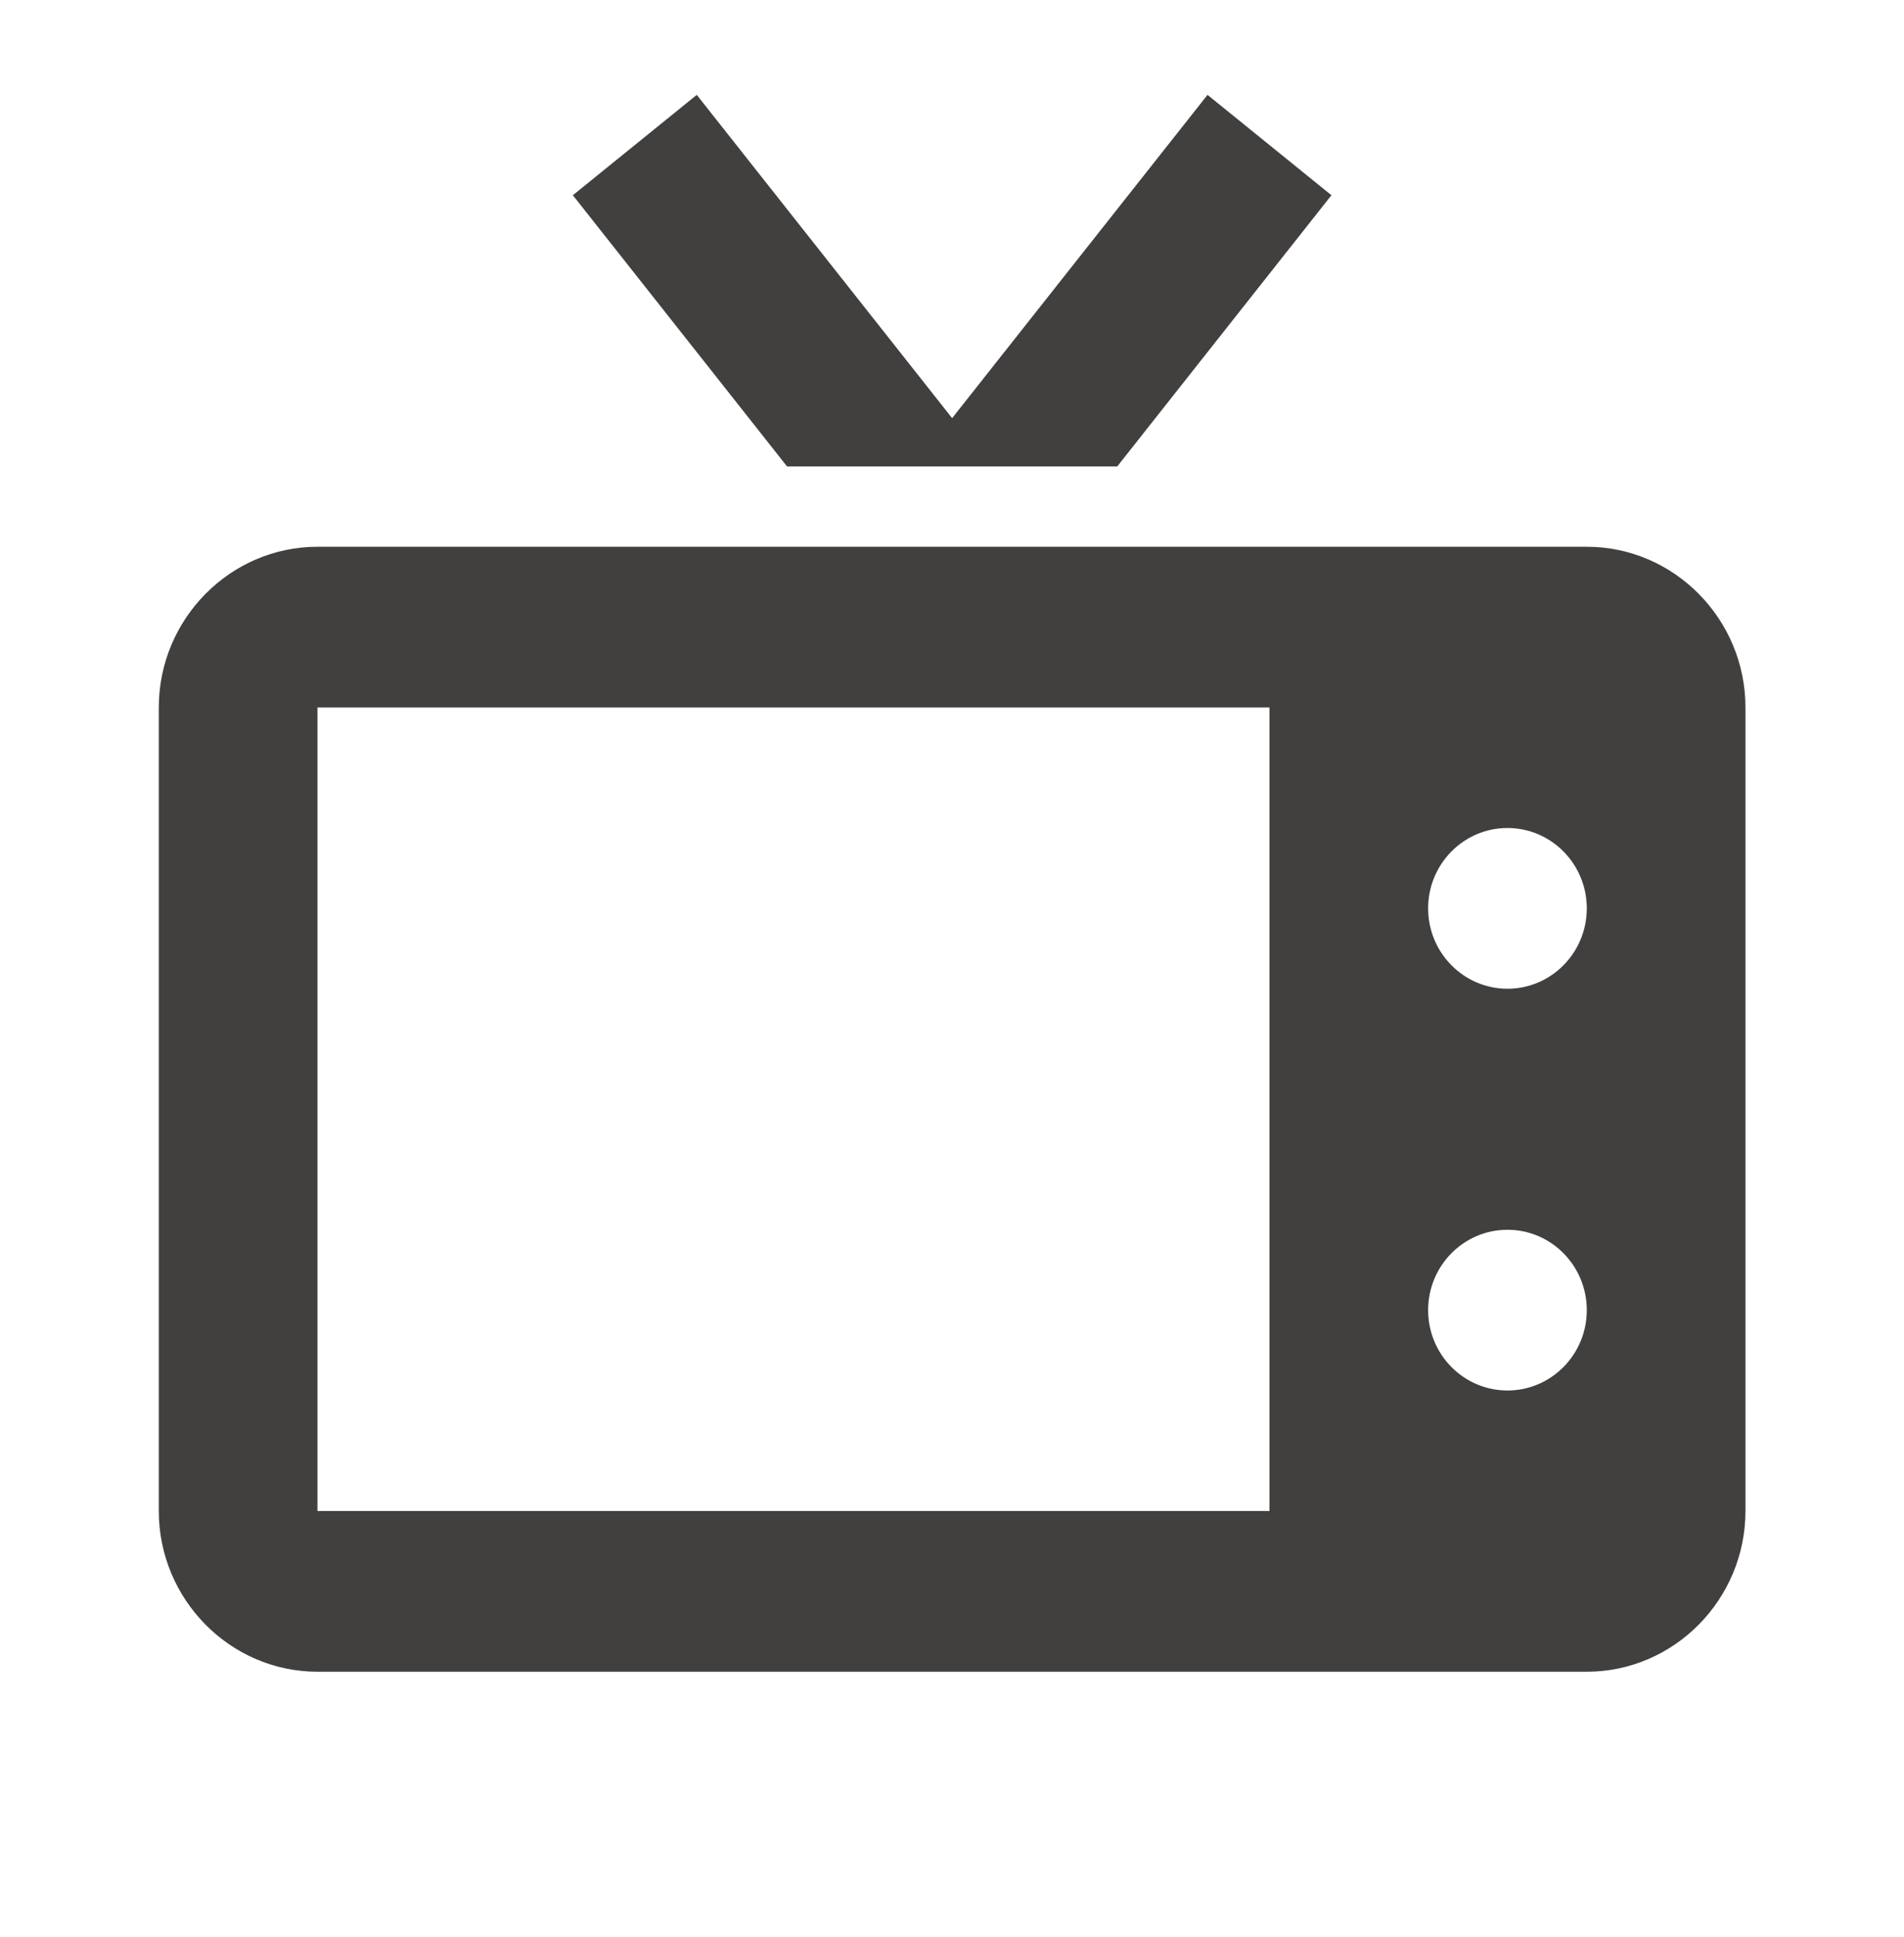 <svg width="60" height="61" viewBox="0 0 60 61" fill="none" xmlns="http://www.w3.org/2000/svg">
<path d="M41.957 6.149L35.207 14.691H24.802L18.052 6.149L21.957 2.988L30.004 13.17L38.052 2.988L41.957 6.149ZM10.004 17.221H50.004C52.754 17.221 55.004 19.499 55.004 22.283V47.591C55.004 50.375 52.754 52.653 50.004 52.653H10.004C7.254 52.653 5.004 50.375 5.004 47.591V22.283C5.004 19.499 7.254 17.221 10.004 17.221ZM10.004 47.591H40.004V22.283H10.004V47.591ZM45.004 41.264C45.004 42.661 46.124 43.795 47.504 43.795C48.884 43.795 50.004 42.661 50.004 41.264C50.004 39.867 48.884 38.733 47.504 38.733C46.124 38.733 45.004 39.867 45.004 41.264ZM45.004 28.61C45.004 30.007 46.124 31.141 47.504 31.141C48.884 31.141 50.004 30.007 50.004 28.61C50.004 27.213 48.884 26.079 47.504 26.079C46.124 26.079 45.004 27.213 45.004 28.61Z" fill="#423F3F"/>
</svg>
